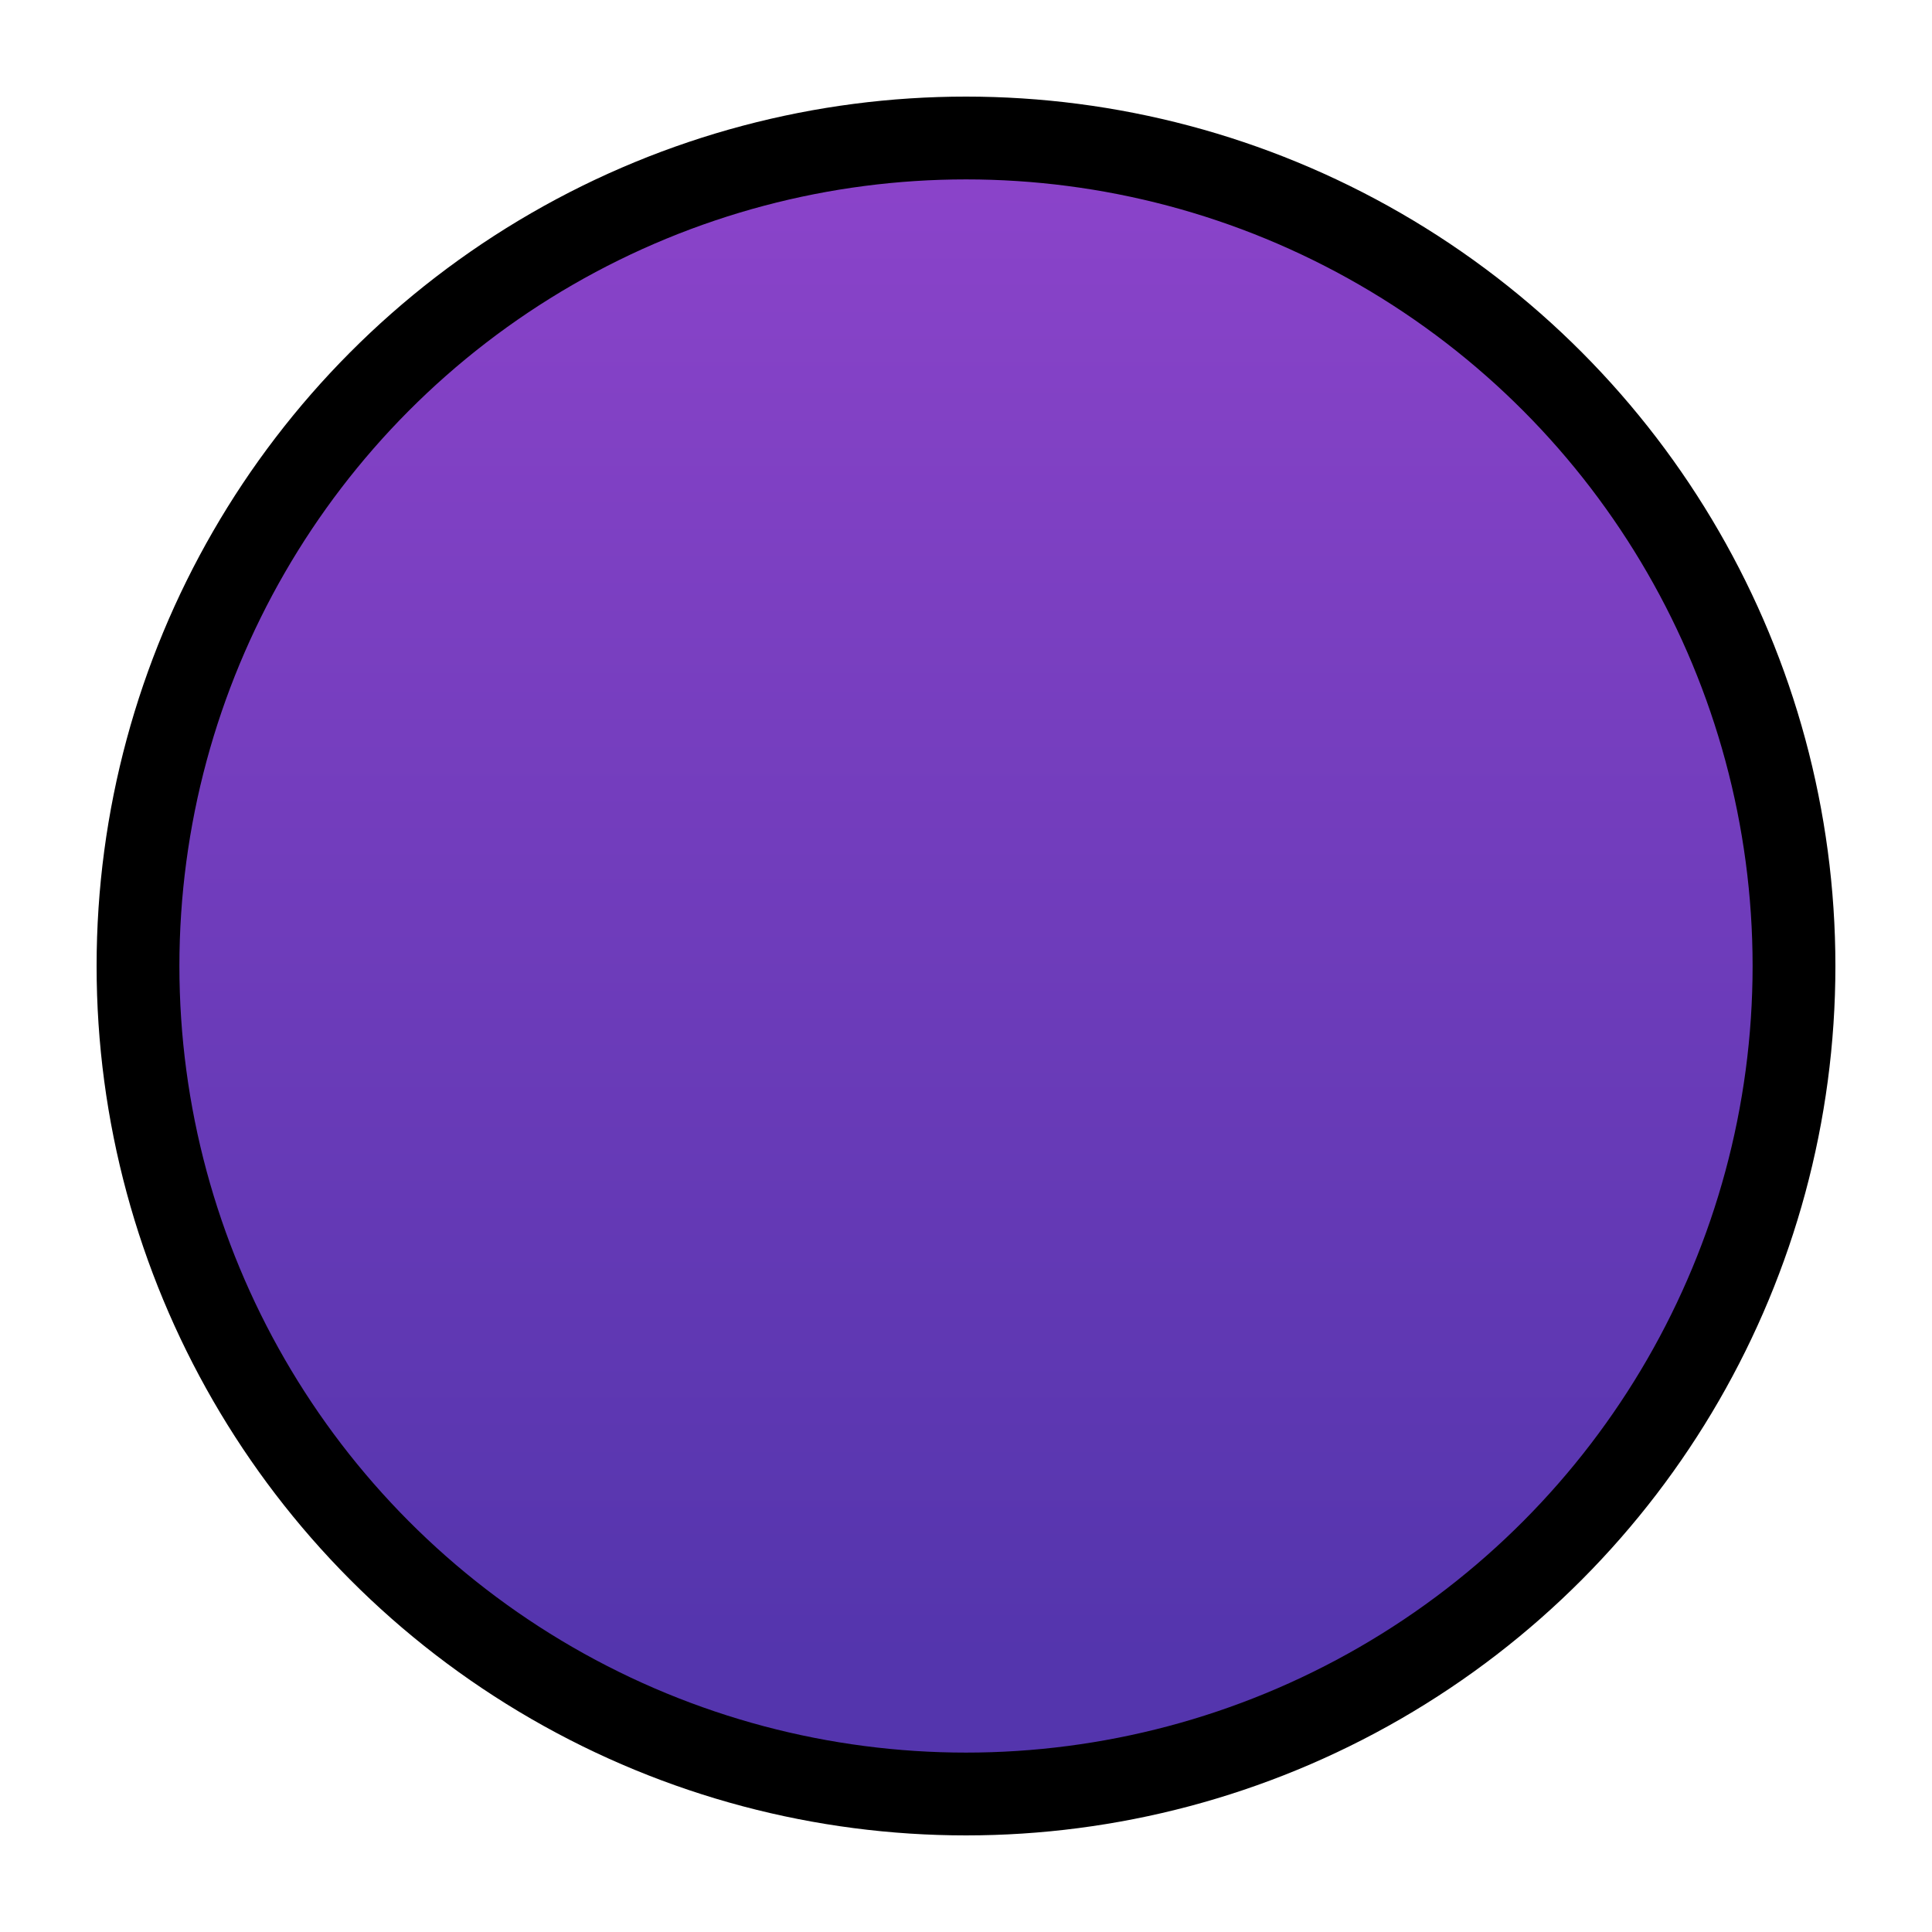 <svg width="60" height="60" viewBox="0 0 70 70" fill="none" xmlns="http://www.w3.org/2000/svg" xmlns:xlink="http://www.w3.org/1999/xlink">
    <circle cx="35" cy="35" r="30" stroke="black" stroke-width="3" fill="url(#paint_Purple)" />
    <linearGradient id="paint_Purple" x1="35" y1="0" x2="35" y2="60" gradientUnits="userSpaceOnUse">
        <stop stop-color="#9145CD" />
        <stop offset="1" stop-color="#5435AD" />
    </linearGradient>
</svg>